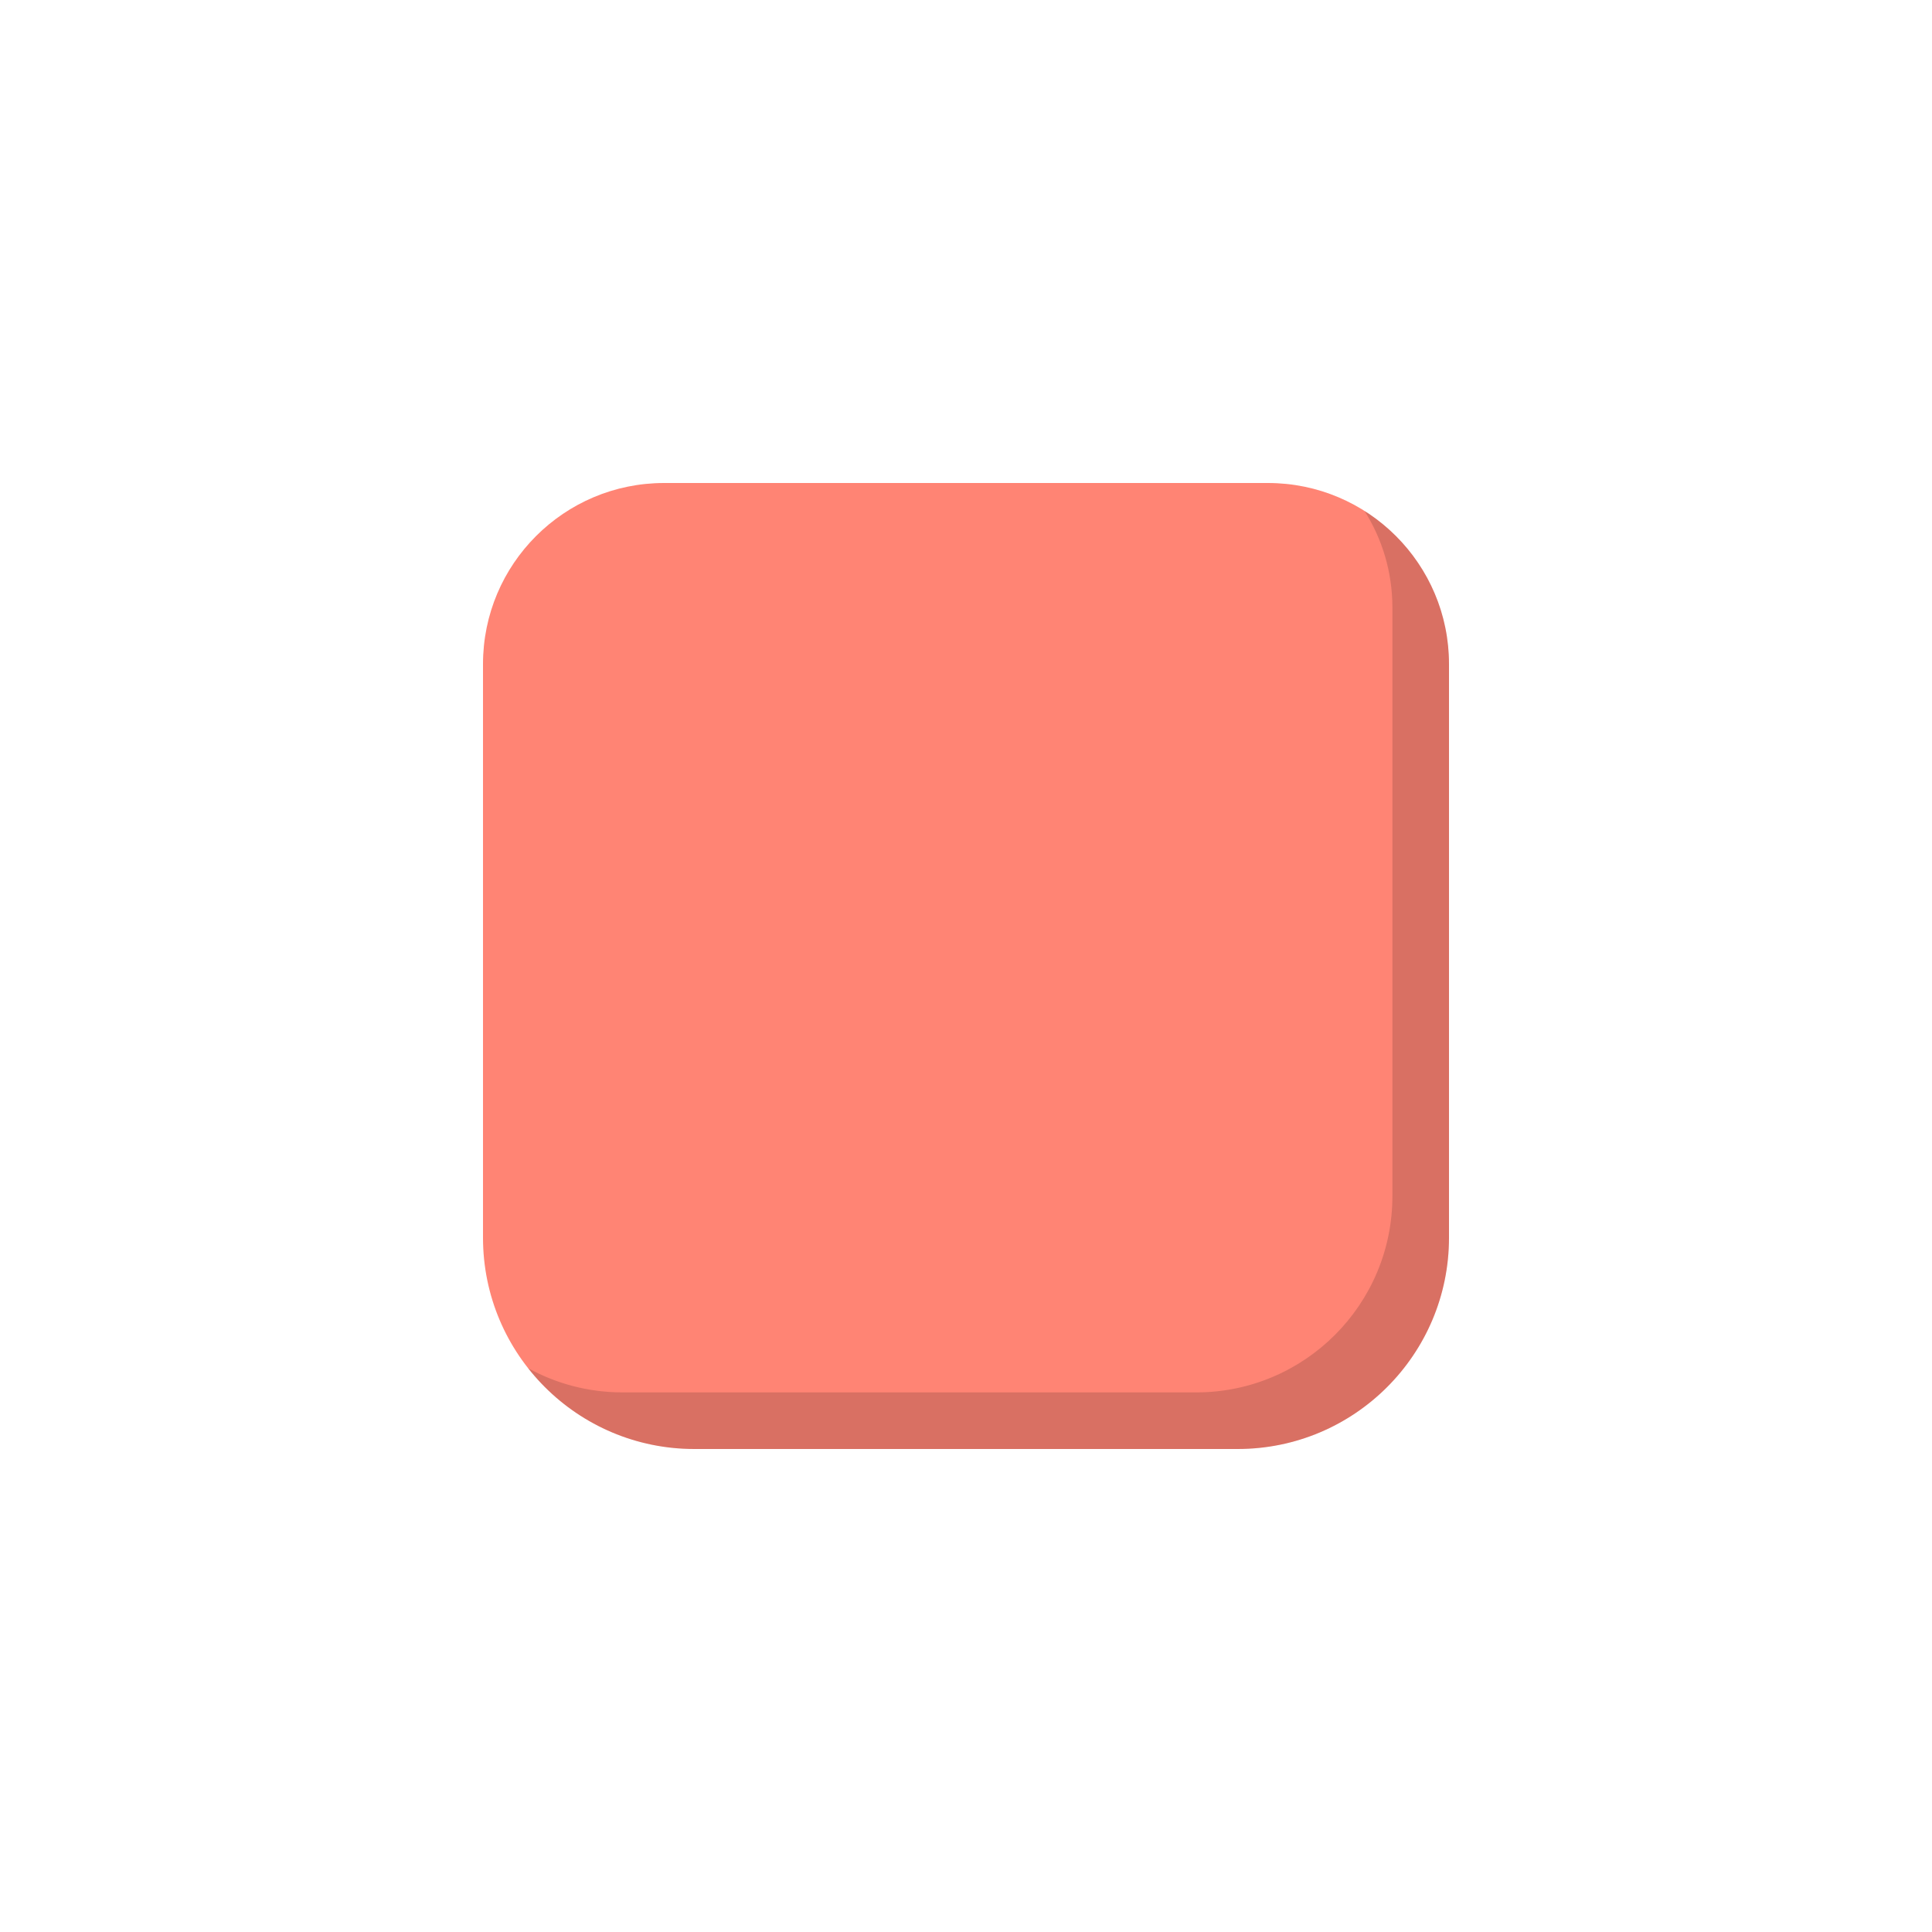 <svg width="512" height="512" viewBox="0 0 512 512" fill="none" xmlns="http://www.w3.org/2000/svg">
<path d="M128 176C128 149.49 149.49 128 176 128H336C362.51 128 384 149.49 384 176V328C384 358.928 358.928 384 328 384H184C153.072 384 128 358.928 128 328V176Z" fill="#FF8474"/>
<path fill-rule="evenodd" clip-rule="evenodd" d="M139.948 362.578C150.201 375.622 166.122 384 184 384H328C358.928 384 384 358.928 384 328V176C384 158.905 375.063 143.897 361.607 135.393C366.29 142.804 369 151.586 369 161V317C369 345.719 345.719 369 317 369H165C155.917 369 147.378 366.671 139.948 362.578Z" fill="black" fill-opacity="0.15"/>
</svg>
